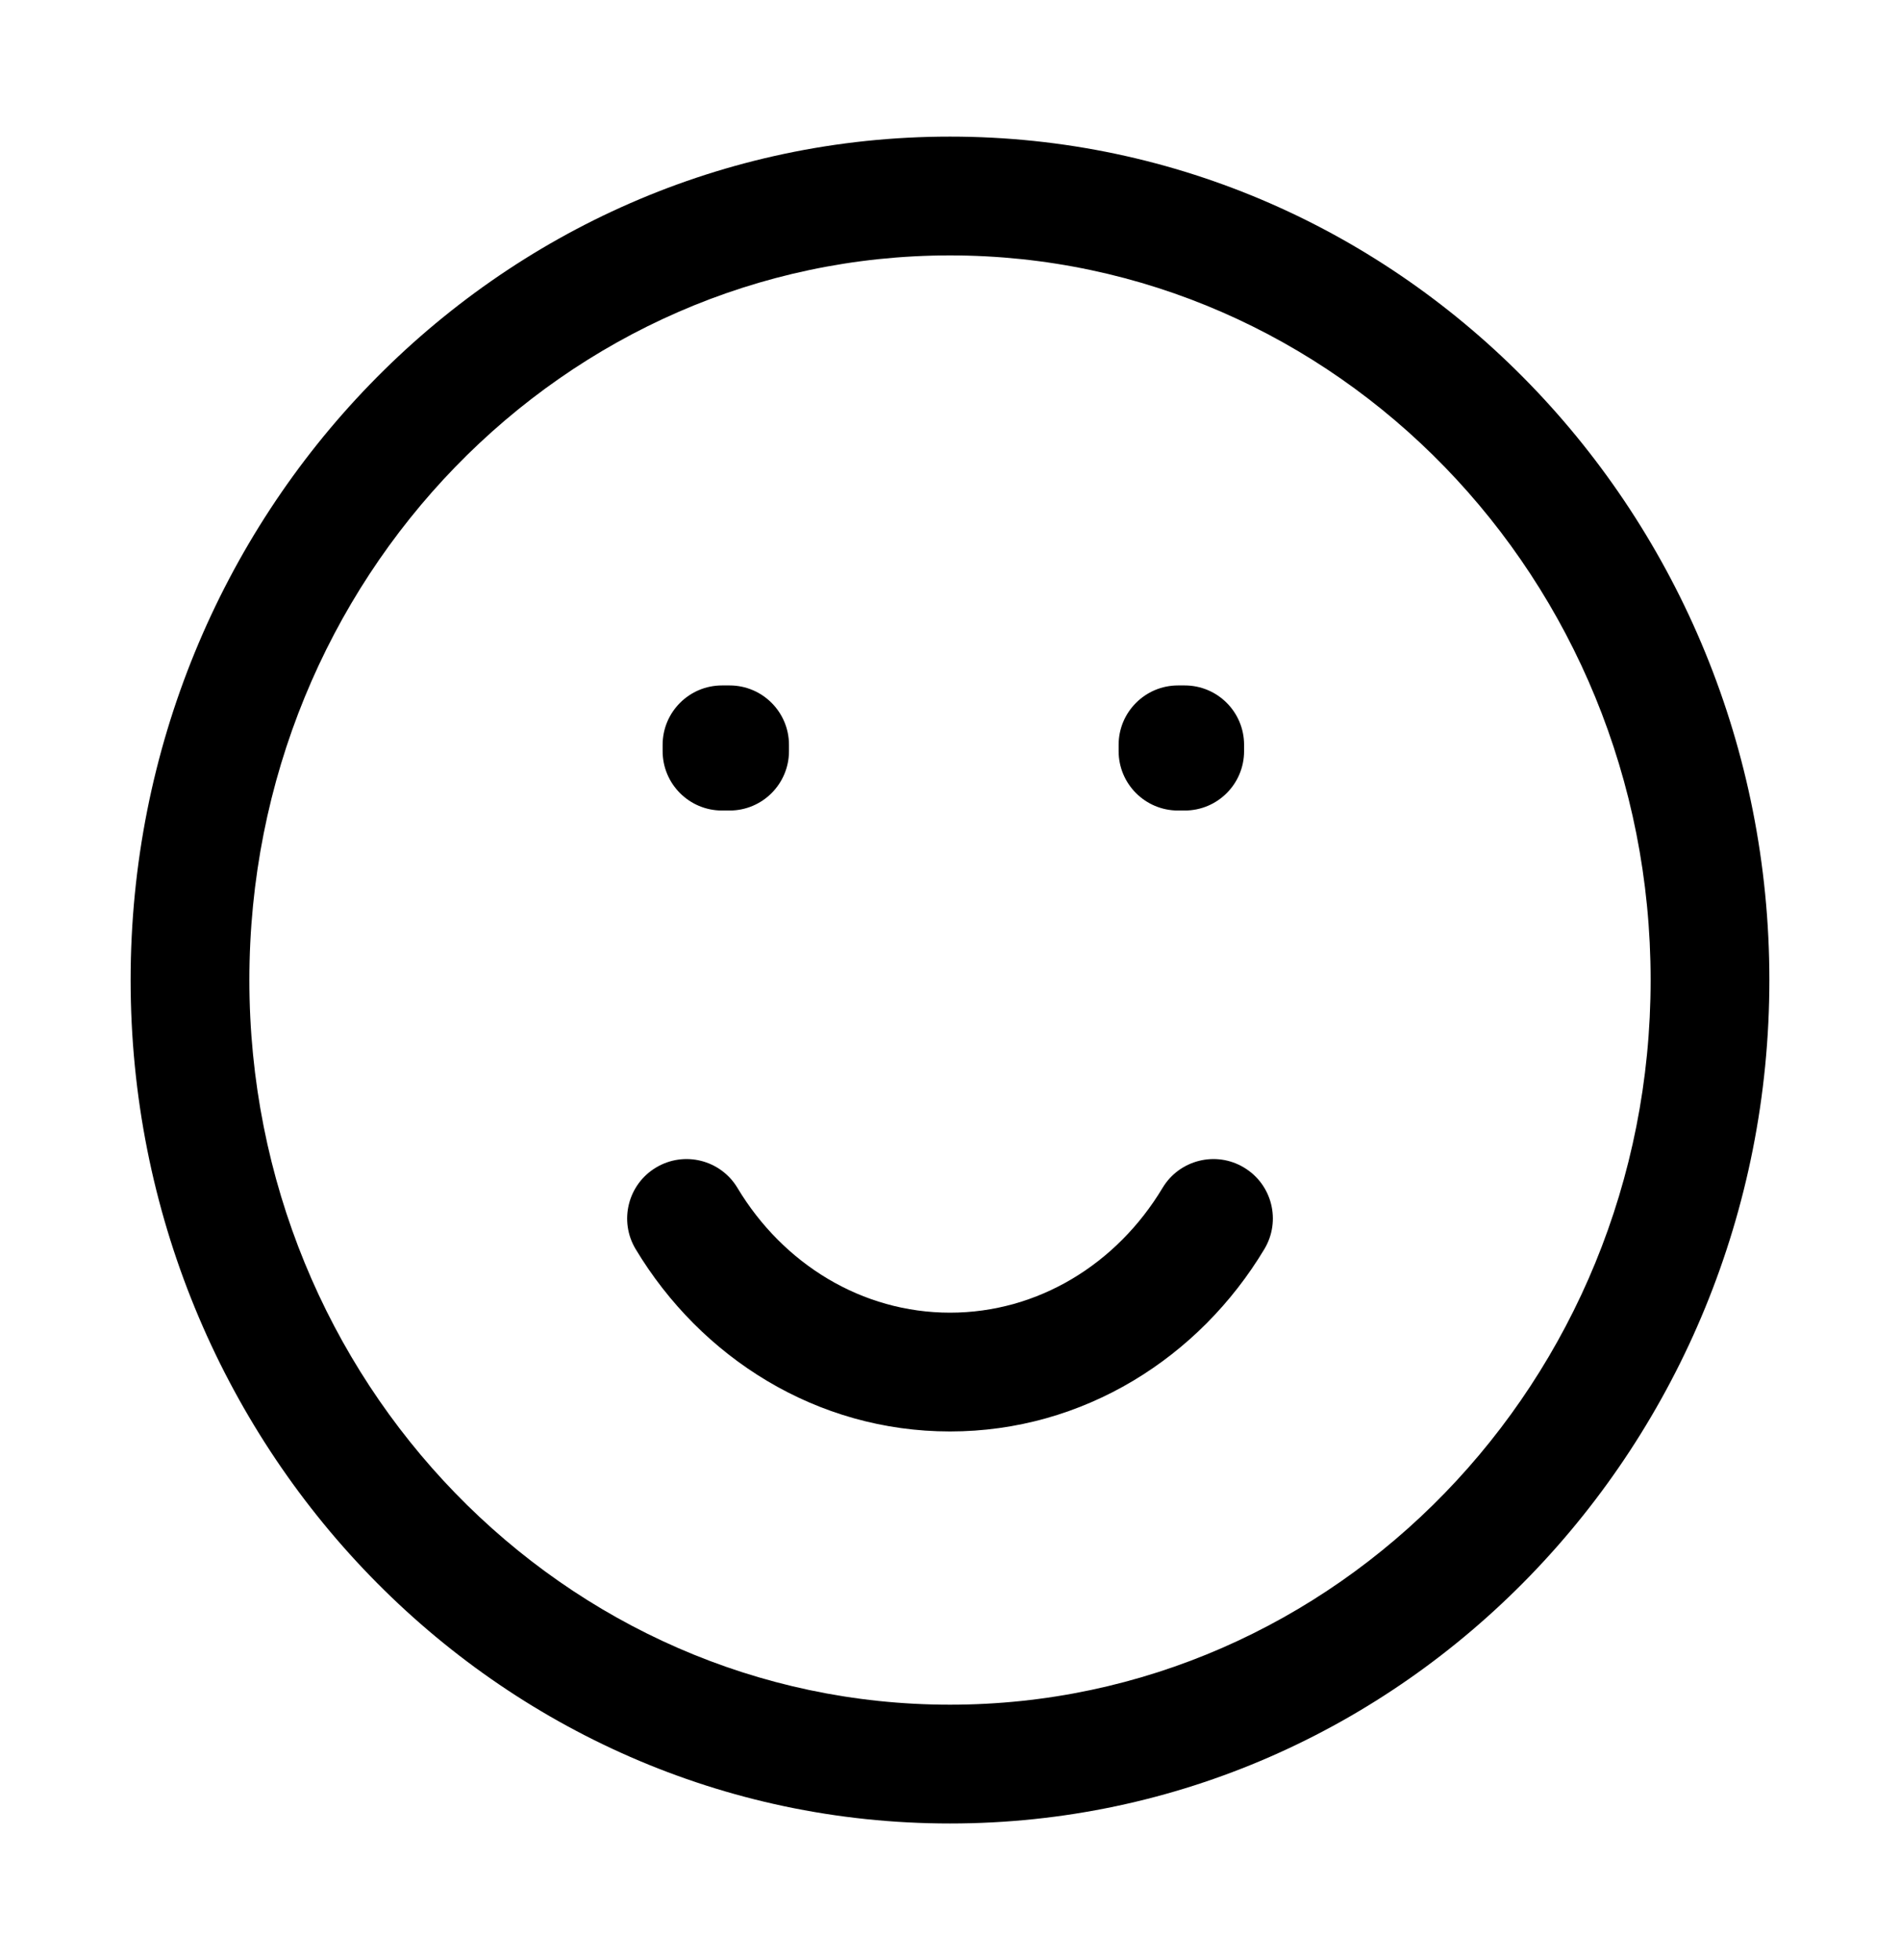 <svg width="32" height="33" viewBox="0 0 32 33" fill="none" xmlns="http://www.w3.org/2000/svg">
<path d="M12.16 12.54V11.54C11.608 11.54 11.16 11.988 11.16 12.54H12.16ZM12.288 12.54H13.288C13.288 11.988 12.84 11.54 12.288 11.54V12.54ZM19.84 12.54V11.54C19.288 11.54 18.84 11.988 18.84 12.54H19.84ZM19.953 12.54H20.953C20.953 11.988 20.506 11.54 19.953 11.54V12.54ZM12.288 12.646V13.646C12.84 13.646 13.288 13.198 13.288 12.646H12.288ZM12.16 12.646H11.16C11.16 13.198 11.608 13.646 12.16 13.646V12.646ZM19.953 12.646V13.646C20.506 13.646 20.953 13.198 20.953 12.646H19.953ZM19.84 12.646H18.84C18.84 13.198 19.288 13.646 19.84 13.646V12.646ZM12.42 19.999C12.136 19.526 11.522 19.372 11.048 19.657C10.575 19.941 10.421 20.555 10.705 21.029L12.42 19.999ZM21.295 21.029C21.579 20.555 21.426 19.941 20.952 19.657C20.479 19.372 19.864 19.526 19.58 19.999L21.295 21.029ZM27.8 16.5C27.8 23.267 22.488 28.7 16 28.7V30.7C23.651 30.7 29.8 24.313 29.8 16.5H27.8ZM16 28.7C9.512 28.7 4.2 23.267 4.2 16.5H2.2C2.2 24.313 8.35 30.7 16 30.7V28.7ZM4.2 16.5C4.2 9.733 9.512 4.3 16 4.3V2.3C8.35 2.3 2.2 8.687 2.2 16.5H4.2ZM16 4.3C22.488 4.3 27.8 9.733 27.8 16.5H29.8C29.8 8.687 23.651 2.3 16 2.3V4.3ZM12.16 13.54H12.288V11.54H12.16V13.54ZM19.84 13.54H19.953V11.54H19.84V13.54ZM11.288 12.54V12.646H13.288V12.54H11.288ZM12.288 11.646H12.16V13.646H12.288V11.646ZM13.16 12.646V12.54H11.16V12.646H13.16ZM18.953 12.54V12.646H20.953V12.54H18.953ZM19.953 11.646H19.84V13.646H19.953V11.646ZM20.84 12.646V12.54H18.84V12.646H20.84ZM16 22.1C14.519 22.1 13.19 21.282 12.42 19.999L10.705 21.029C11.802 22.855 13.751 24.1 16 24.1V22.1ZM19.58 19.999C18.81 21.282 17.482 22.1 16 22.1V24.1C18.25 24.1 20.199 22.855 21.295 21.029L19.58 19.999Z" fill="black"/>
</svg>
